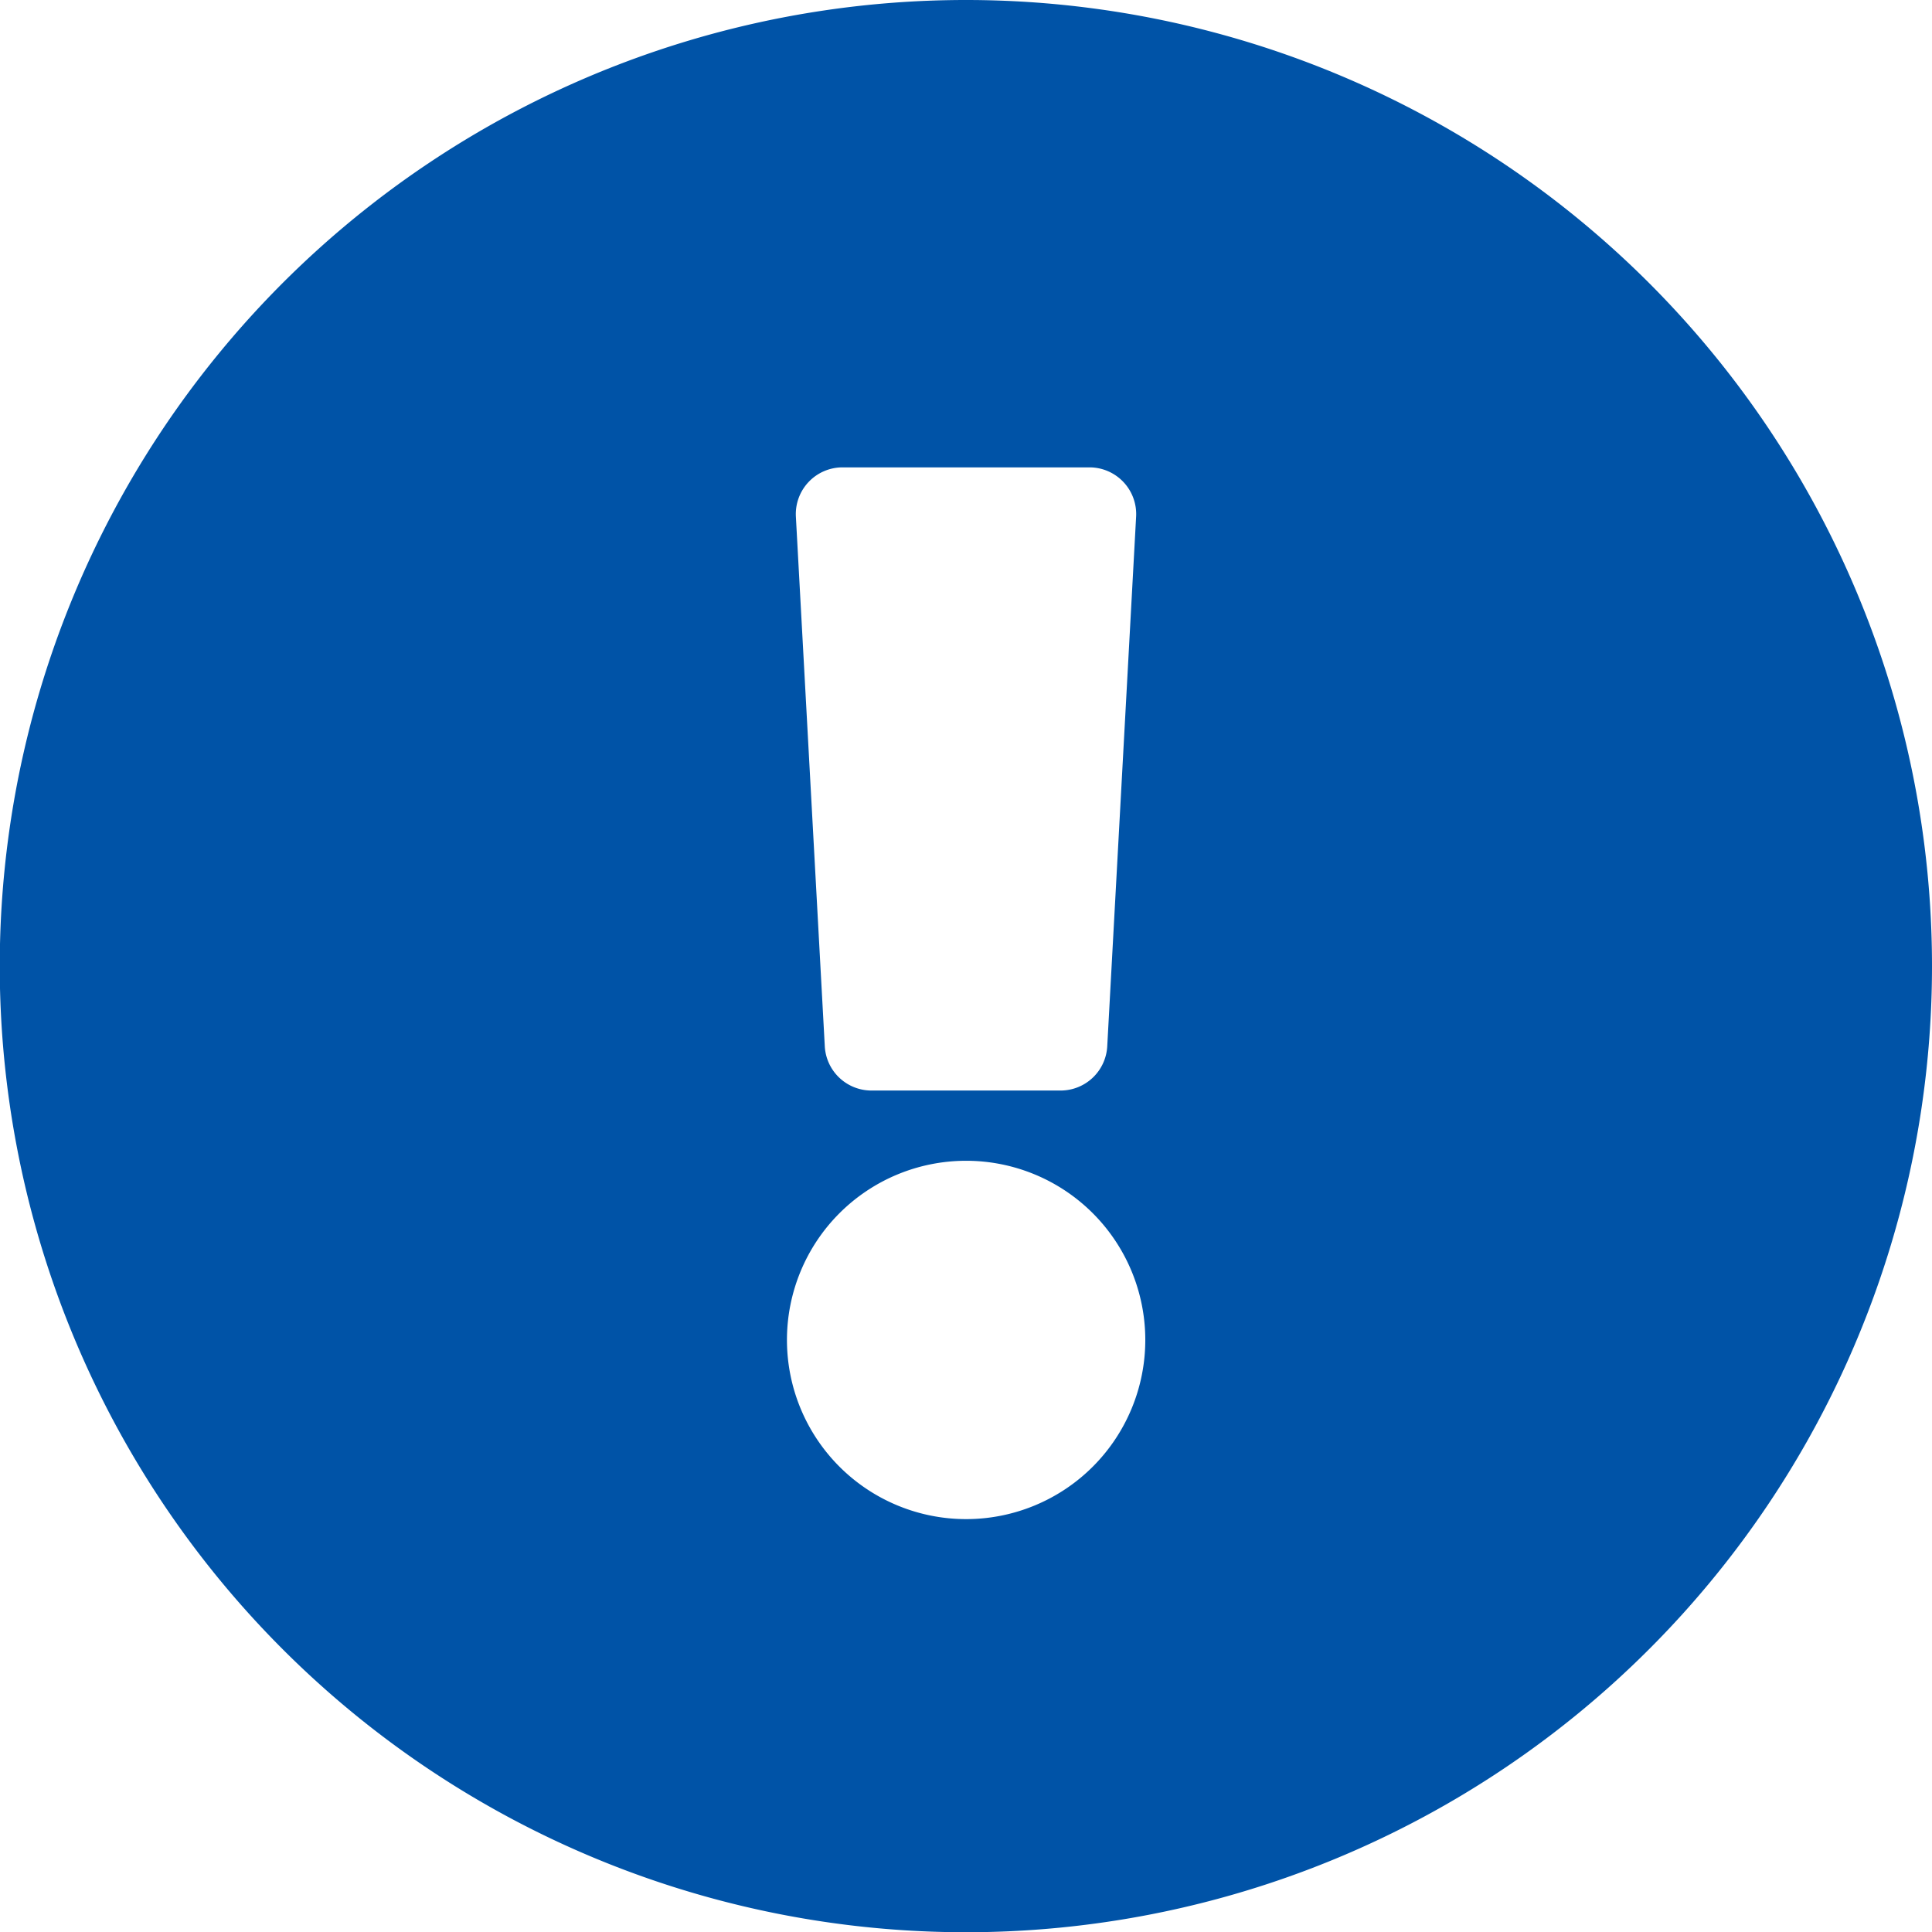 <svg xmlns="http://www.w3.org/2000/svg" width="55.393" height="55.393" viewBox="0 0 55.393 55.393">
  <path id="exclamation-circle-solid" d="M63.393,35.7A27.7,27.7,0,1,1,35.7,8,27.7,27.7,0,0,1,63.393,35.7ZM35.7,41.281a5.137,5.137,0,1,0,5.137,5.137A5.137,5.137,0,0,0,35.7,41.281ZM30.819,22.815,31.648,38a1.34,1.34,0,0,0,1.338,1.267h5.422A1.34,1.34,0,0,0,39.746,38l.828-15.188A1.34,1.34,0,0,0,39.236,21.4H32.157a1.34,1.34,0,0,0-1.338,1.413Z" transform="translate(-8 -8)" fill="#0053a7"/>
</svg>
